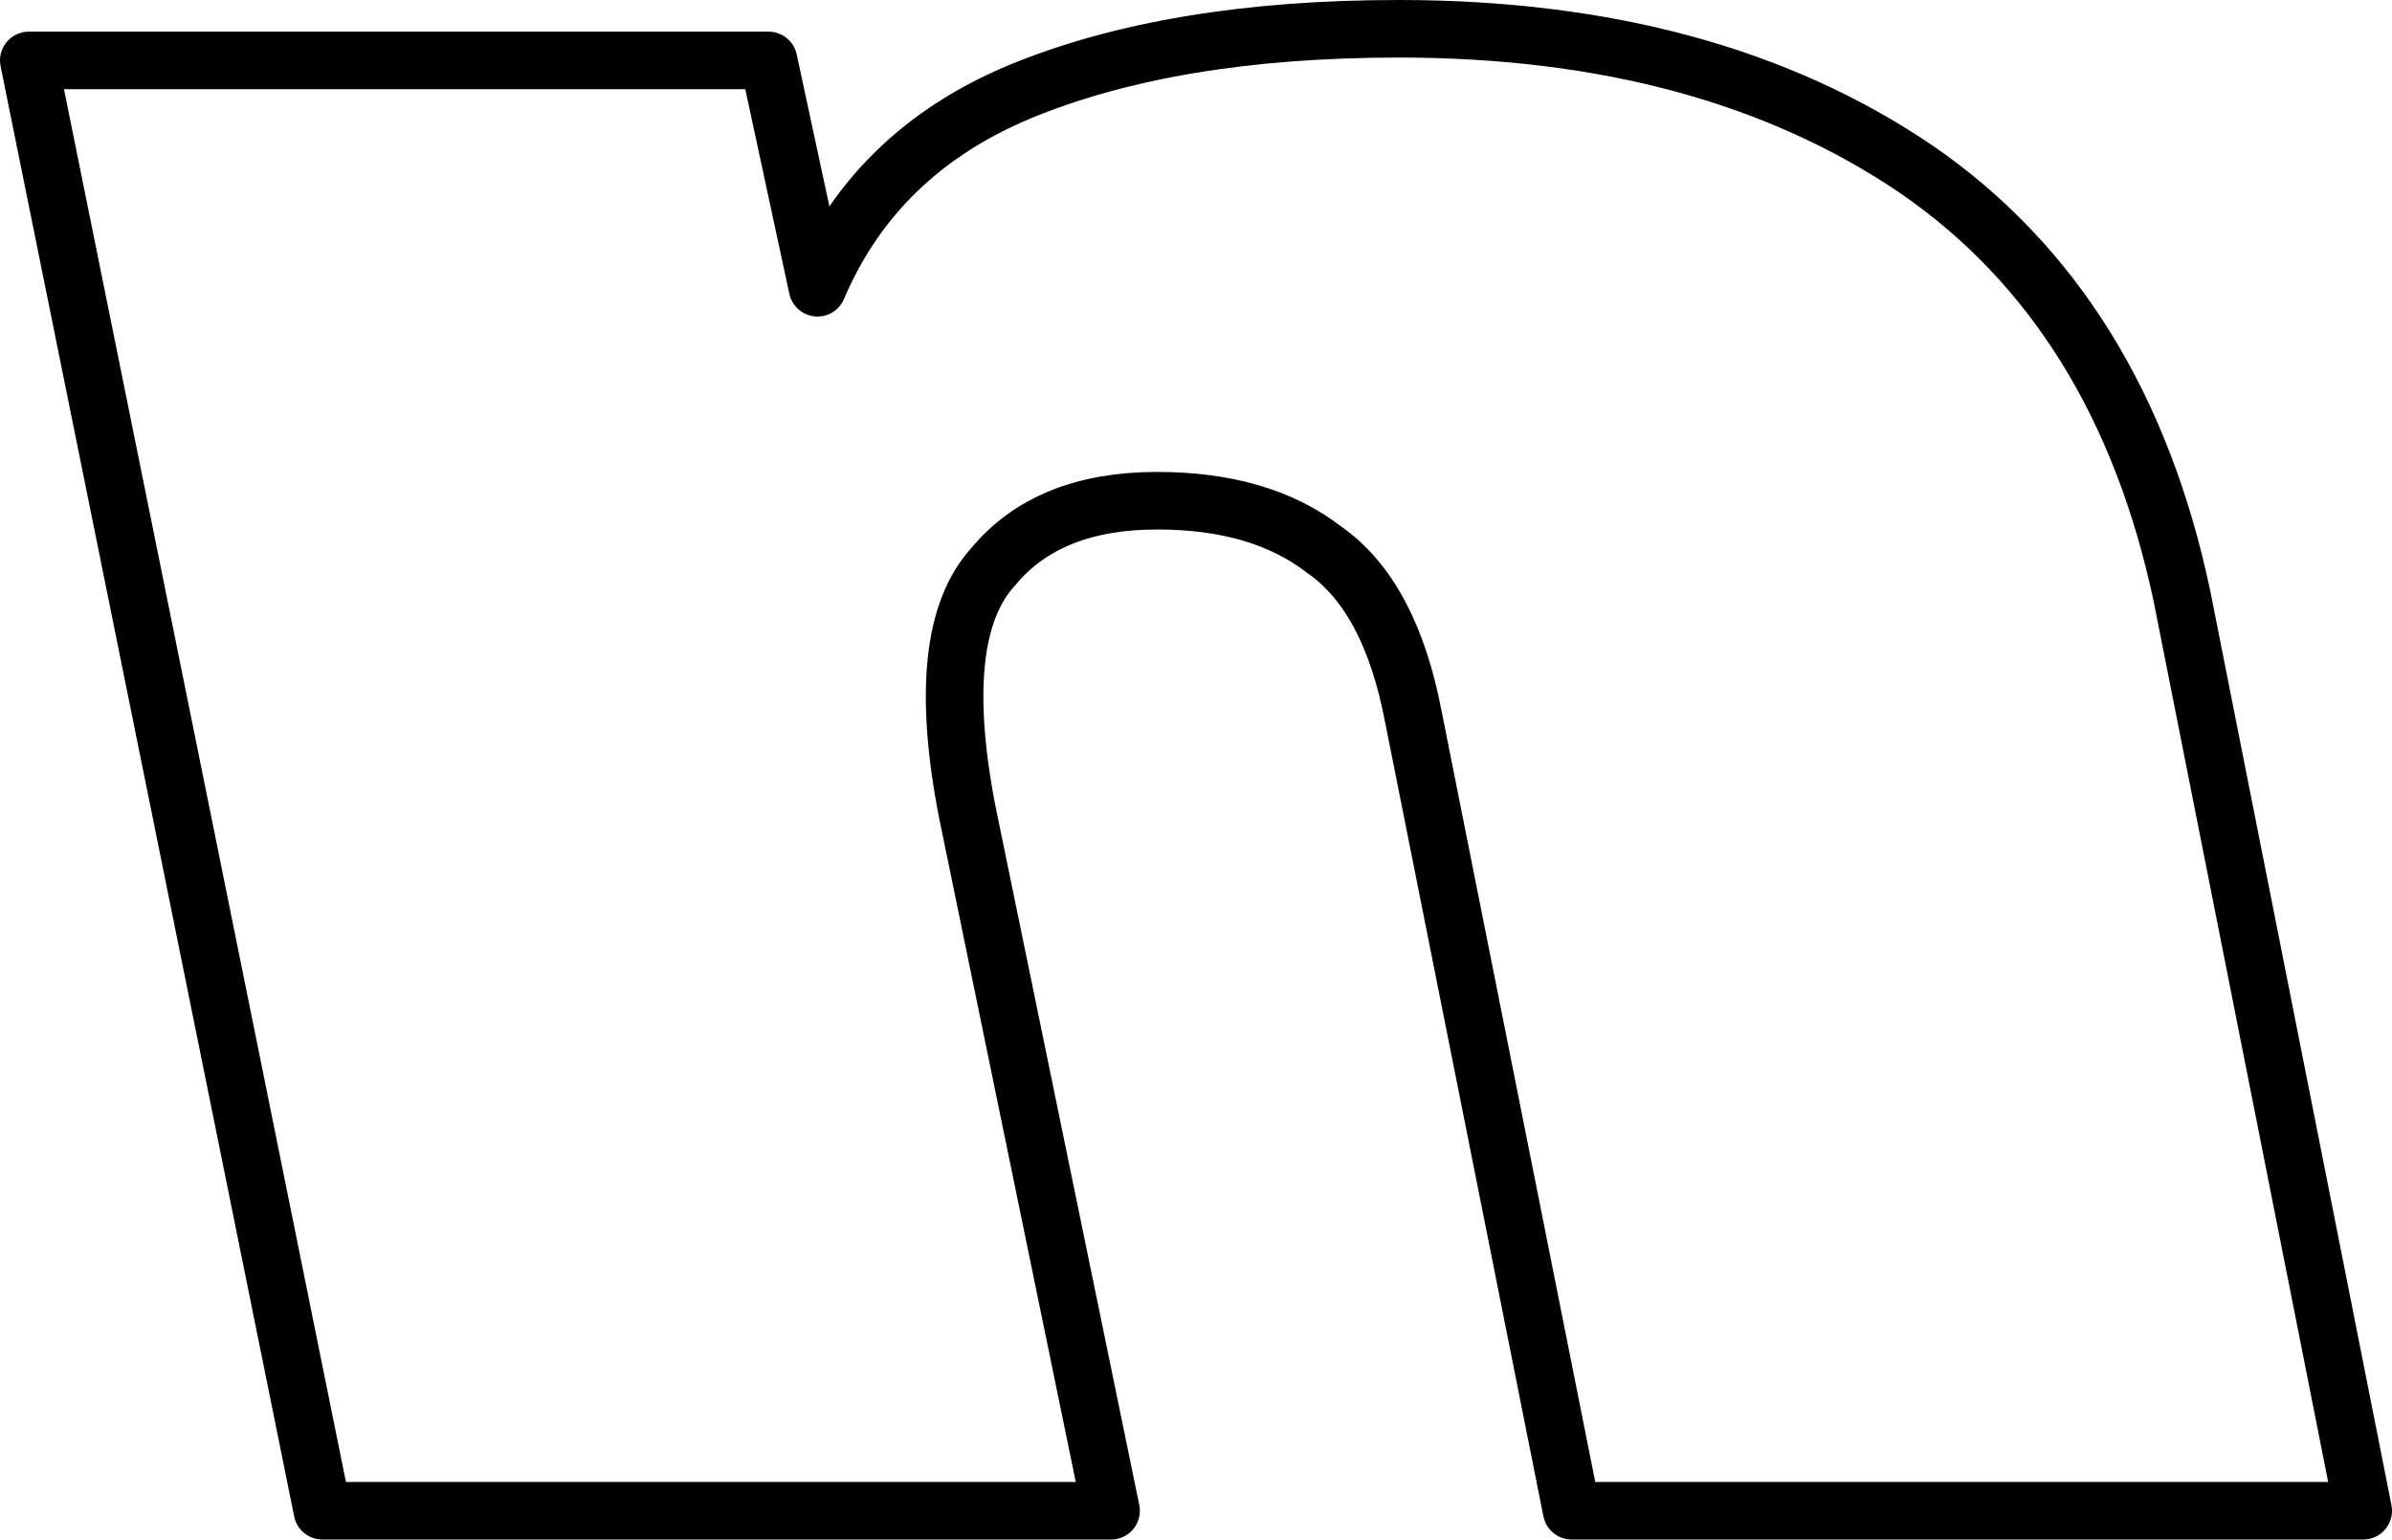 <?xml version="1.0" encoding="UTF-8" standalone="no"?>
<svg xmlns:xlink="http://www.w3.org/1999/xlink" height="26.75px" width="41.55px" xmlns="http://www.w3.org/2000/svg">
  <g transform="matrix(1.0, 0.0, 0.0, 1.0, -221.3, -161.55)">
    <path d="M235.5 166.55 Q236.5 164.2 239.0 163.15 241.65 162.05 245.6 162.05 251.0 162.05 254.6 164.5 258.15 166.95 259.2 171.9 L262.35 187.8 248.6 187.8 245.85 174.0 Q245.45 171.9 244.3 171.1 243.2 170.25 241.4 170.25 239.5 170.25 238.55 171.4 237.5 172.55 238.1 175.65 L240.6 187.8 226.9 187.8 221.8 162.6 234.65 162.6 235.5 166.55 Z" fill="none" stroke="#000000" stroke-linecap="round" stroke-linejoin="round" stroke-width="1.0"/>
  </g>
</svg>
